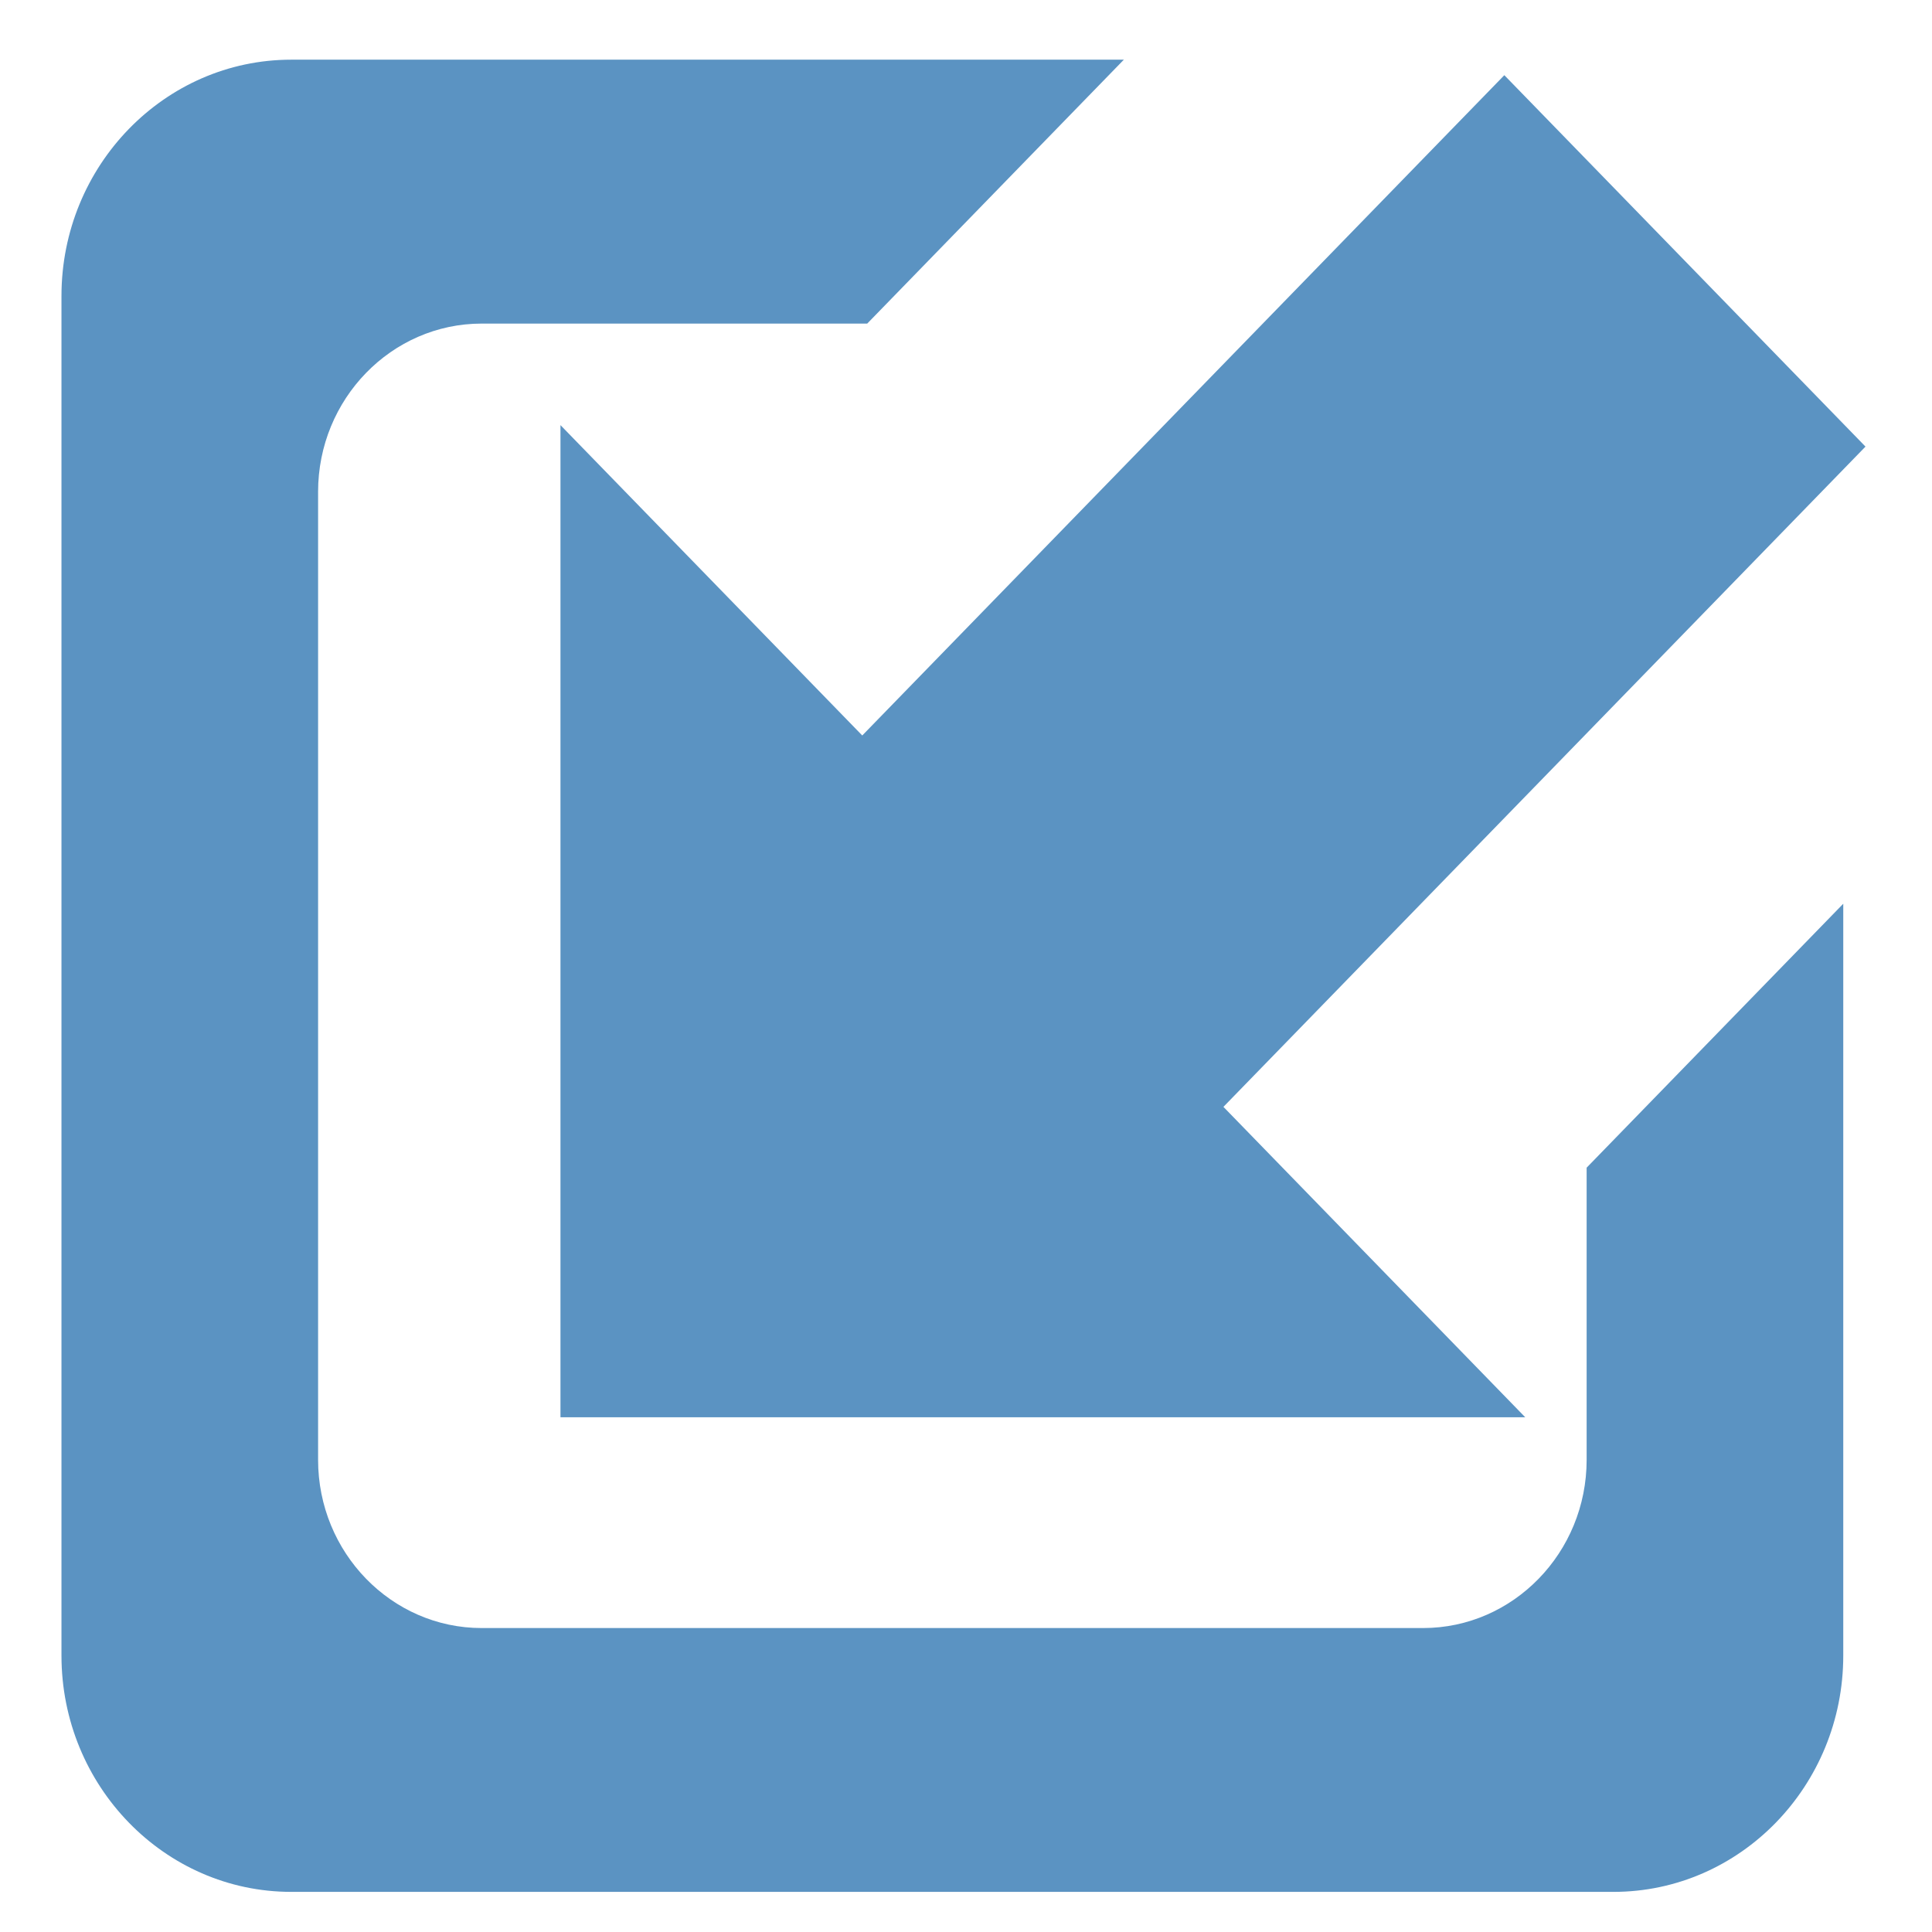 <?xml version="1.0" encoding="UTF-8" standalone="no"?>
<!-- Created with Inkscape (http://www.inkscape.org/) -->

<svg
   xmlns:dc="http://purl.org/dc/elements/1.1/"
   xmlns:cc="http://creativecommons.org/ns#"
   xmlns:rdf="http://www.w3.org/1999/02/22-rdf-syntax-ns#"
   xmlns:svg="http://www.w3.org/2000/svg"
   xmlns="http://www.w3.org/2000/svg"
   xmlns:sodipodi="http://sodipodi.sourceforge.net/DTD/sodipodi-0.dtd"
   xmlns:inkscape="http://www.inkscape.org/namespaces/inkscape"
   width="512"
   height="512"
   id="svg2"
   version="1.1"
   inkscape:version="0.48.4 r9939"
   sodipodi:docname="New document 1">
  <defs
     id="defs4" />
  <sodipodi:namedview
     id="base"
     pagecolor="#ffffff"
     bordercolor="#666666"
     borderopacity="1.0"
     inkscape:pageopacity="0.0"
     inkscape:pageshadow="2"
     inkscape:zoom="0.35"
     inkscape:cx="375"
     inkscape:cy="170.46349"
     inkscape:document-units="px"
     inkscape:current-layer="layer1-9"
     showgrid="false"
     inkscape:window-width="470"
     inkscape:window-height="451"
     inkscape:window-x="132"
     inkscape:window-y="174"
     inkscape:window-maximized="0" />
  <g
     inkscape:label="Layer 1"
     inkscape:groupmode="layer"
     id="layer1"
     transform="translate(0,-540.362)">
    <g
       transform="matrix(0.623,0,0,0.623,5.255,393.671)"
       id="layer1-9"
       inkscape:label="Layer 1">
      <g
         transform="matrix(7.014,0,0,7.014,-1787.656,-2229.651)"
         id="g2996">
        <polygon
           transform="matrix(-1.339,0,0,-1.377,755.088,920.755)"
           style="fill:#5b93c2;fill-opacity:1"
           points="349.089,351.015 305.393,351.015 319.062,364.685 289.981,393.765 306.339,410.123 335.42,381.042 349.089,394.711 "
           id="polygon2986" />
        <path
           style="fill:#5b93c2;fill-opacity:1"
           inkscape:connector-curvature="0"
           d="m 349.892,422.272 v 17.717 c 0,5.626 -4.451,10.203 -9.922,10.203 h -57.09 c -5.472,0 -9.922,-4.577 -9.922,-10.203 v -58.706 c 0,-5.626 4.451,-10.203 9.922,-10.203 h 23.381 l 15.564,-16.005 h -50.495 c -7.684,0 -13.935,6.429 -13.935,14.329 v 82.459 c 0,7.902 6.252,14.329 13.935,14.329 h 80.19 c 7.684,0 13.935,-6.429 13.935,-14.329 v -45.599 l -15.563,16.007 z"
           id="path2988" />
      </g>
    </g>
  </g>
</svg>
